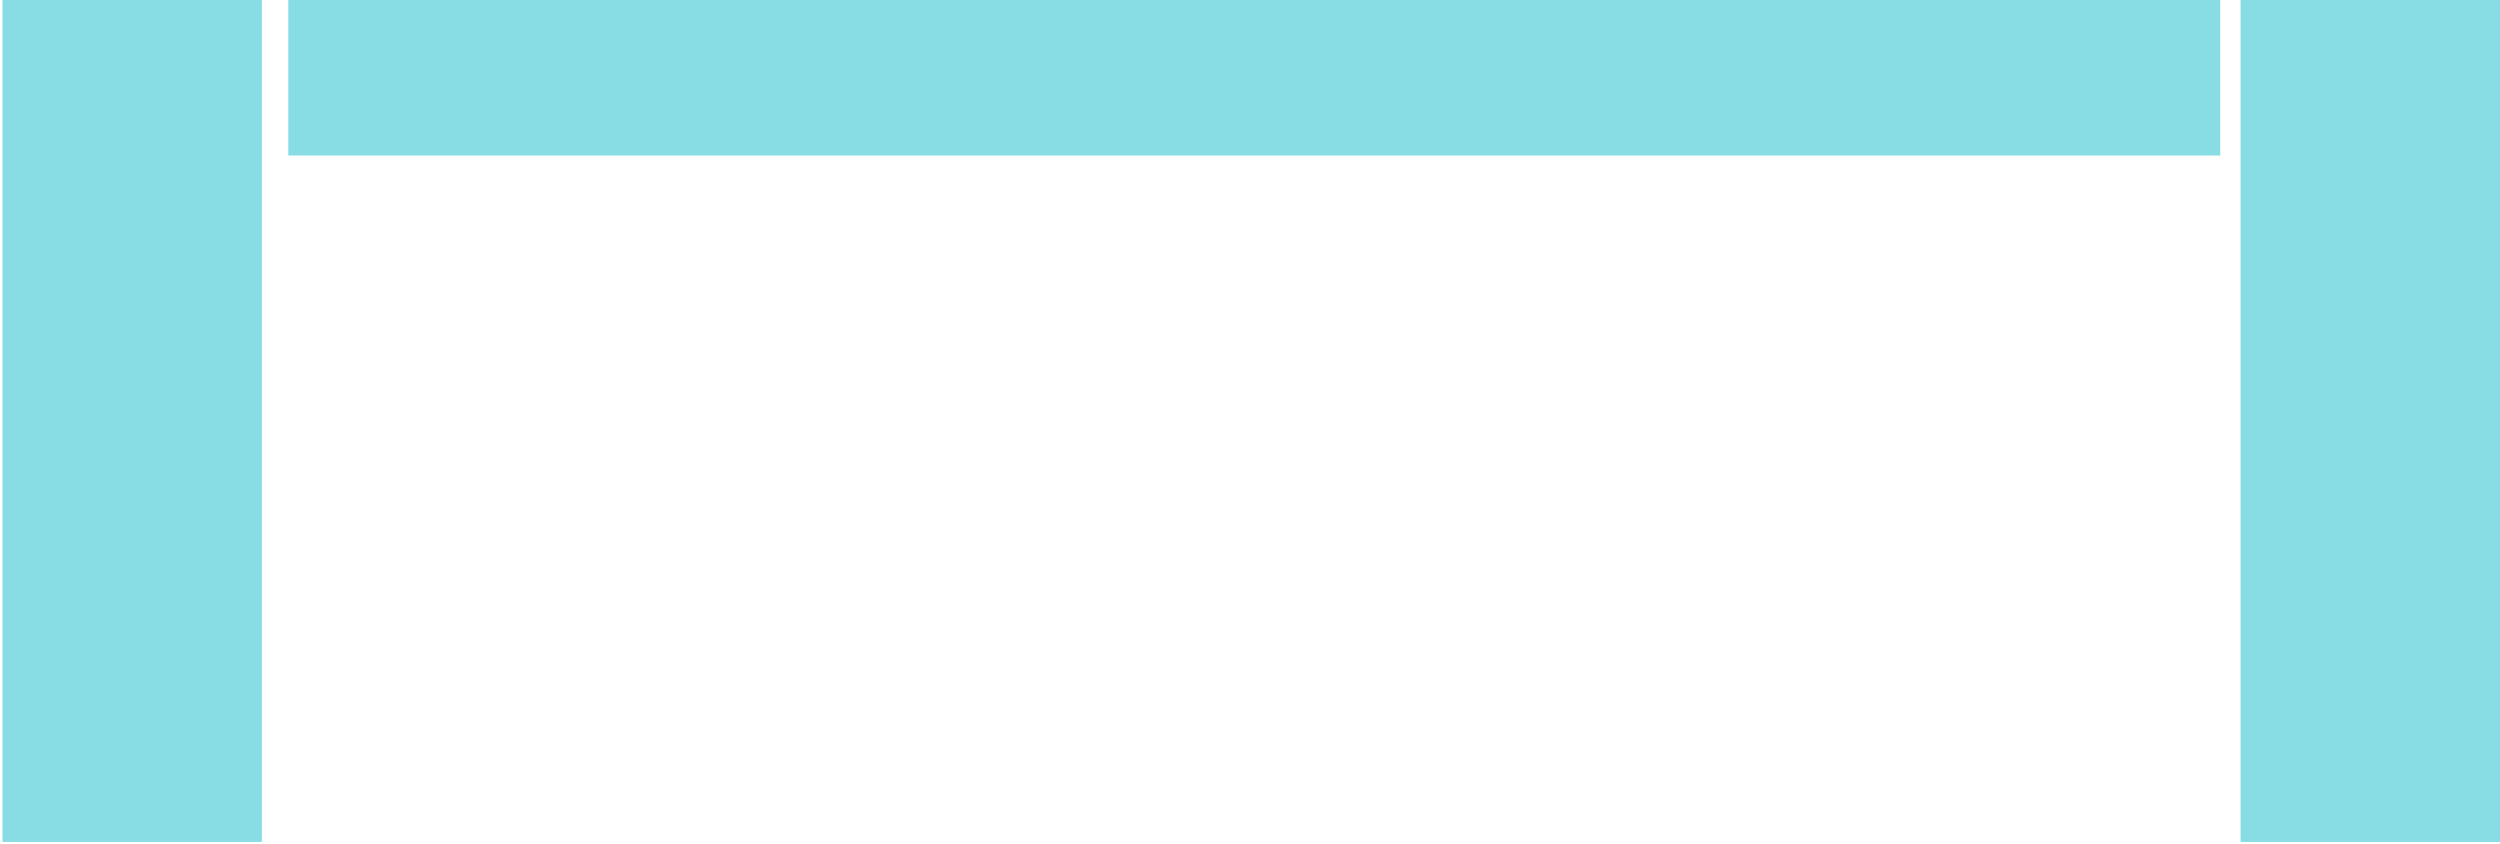 <svg xmlns="http://www.w3.org/2000/svg" width="258.587" height="87.286" viewBox="0 0 258.587 87.286"><path d="M29.819 0H229.65v16.084H29.819zM.256 0h26.831v87.084H.256zm231.5 0h26.831v87.084h-26.831z" fill="#88DCE3"/></svg>